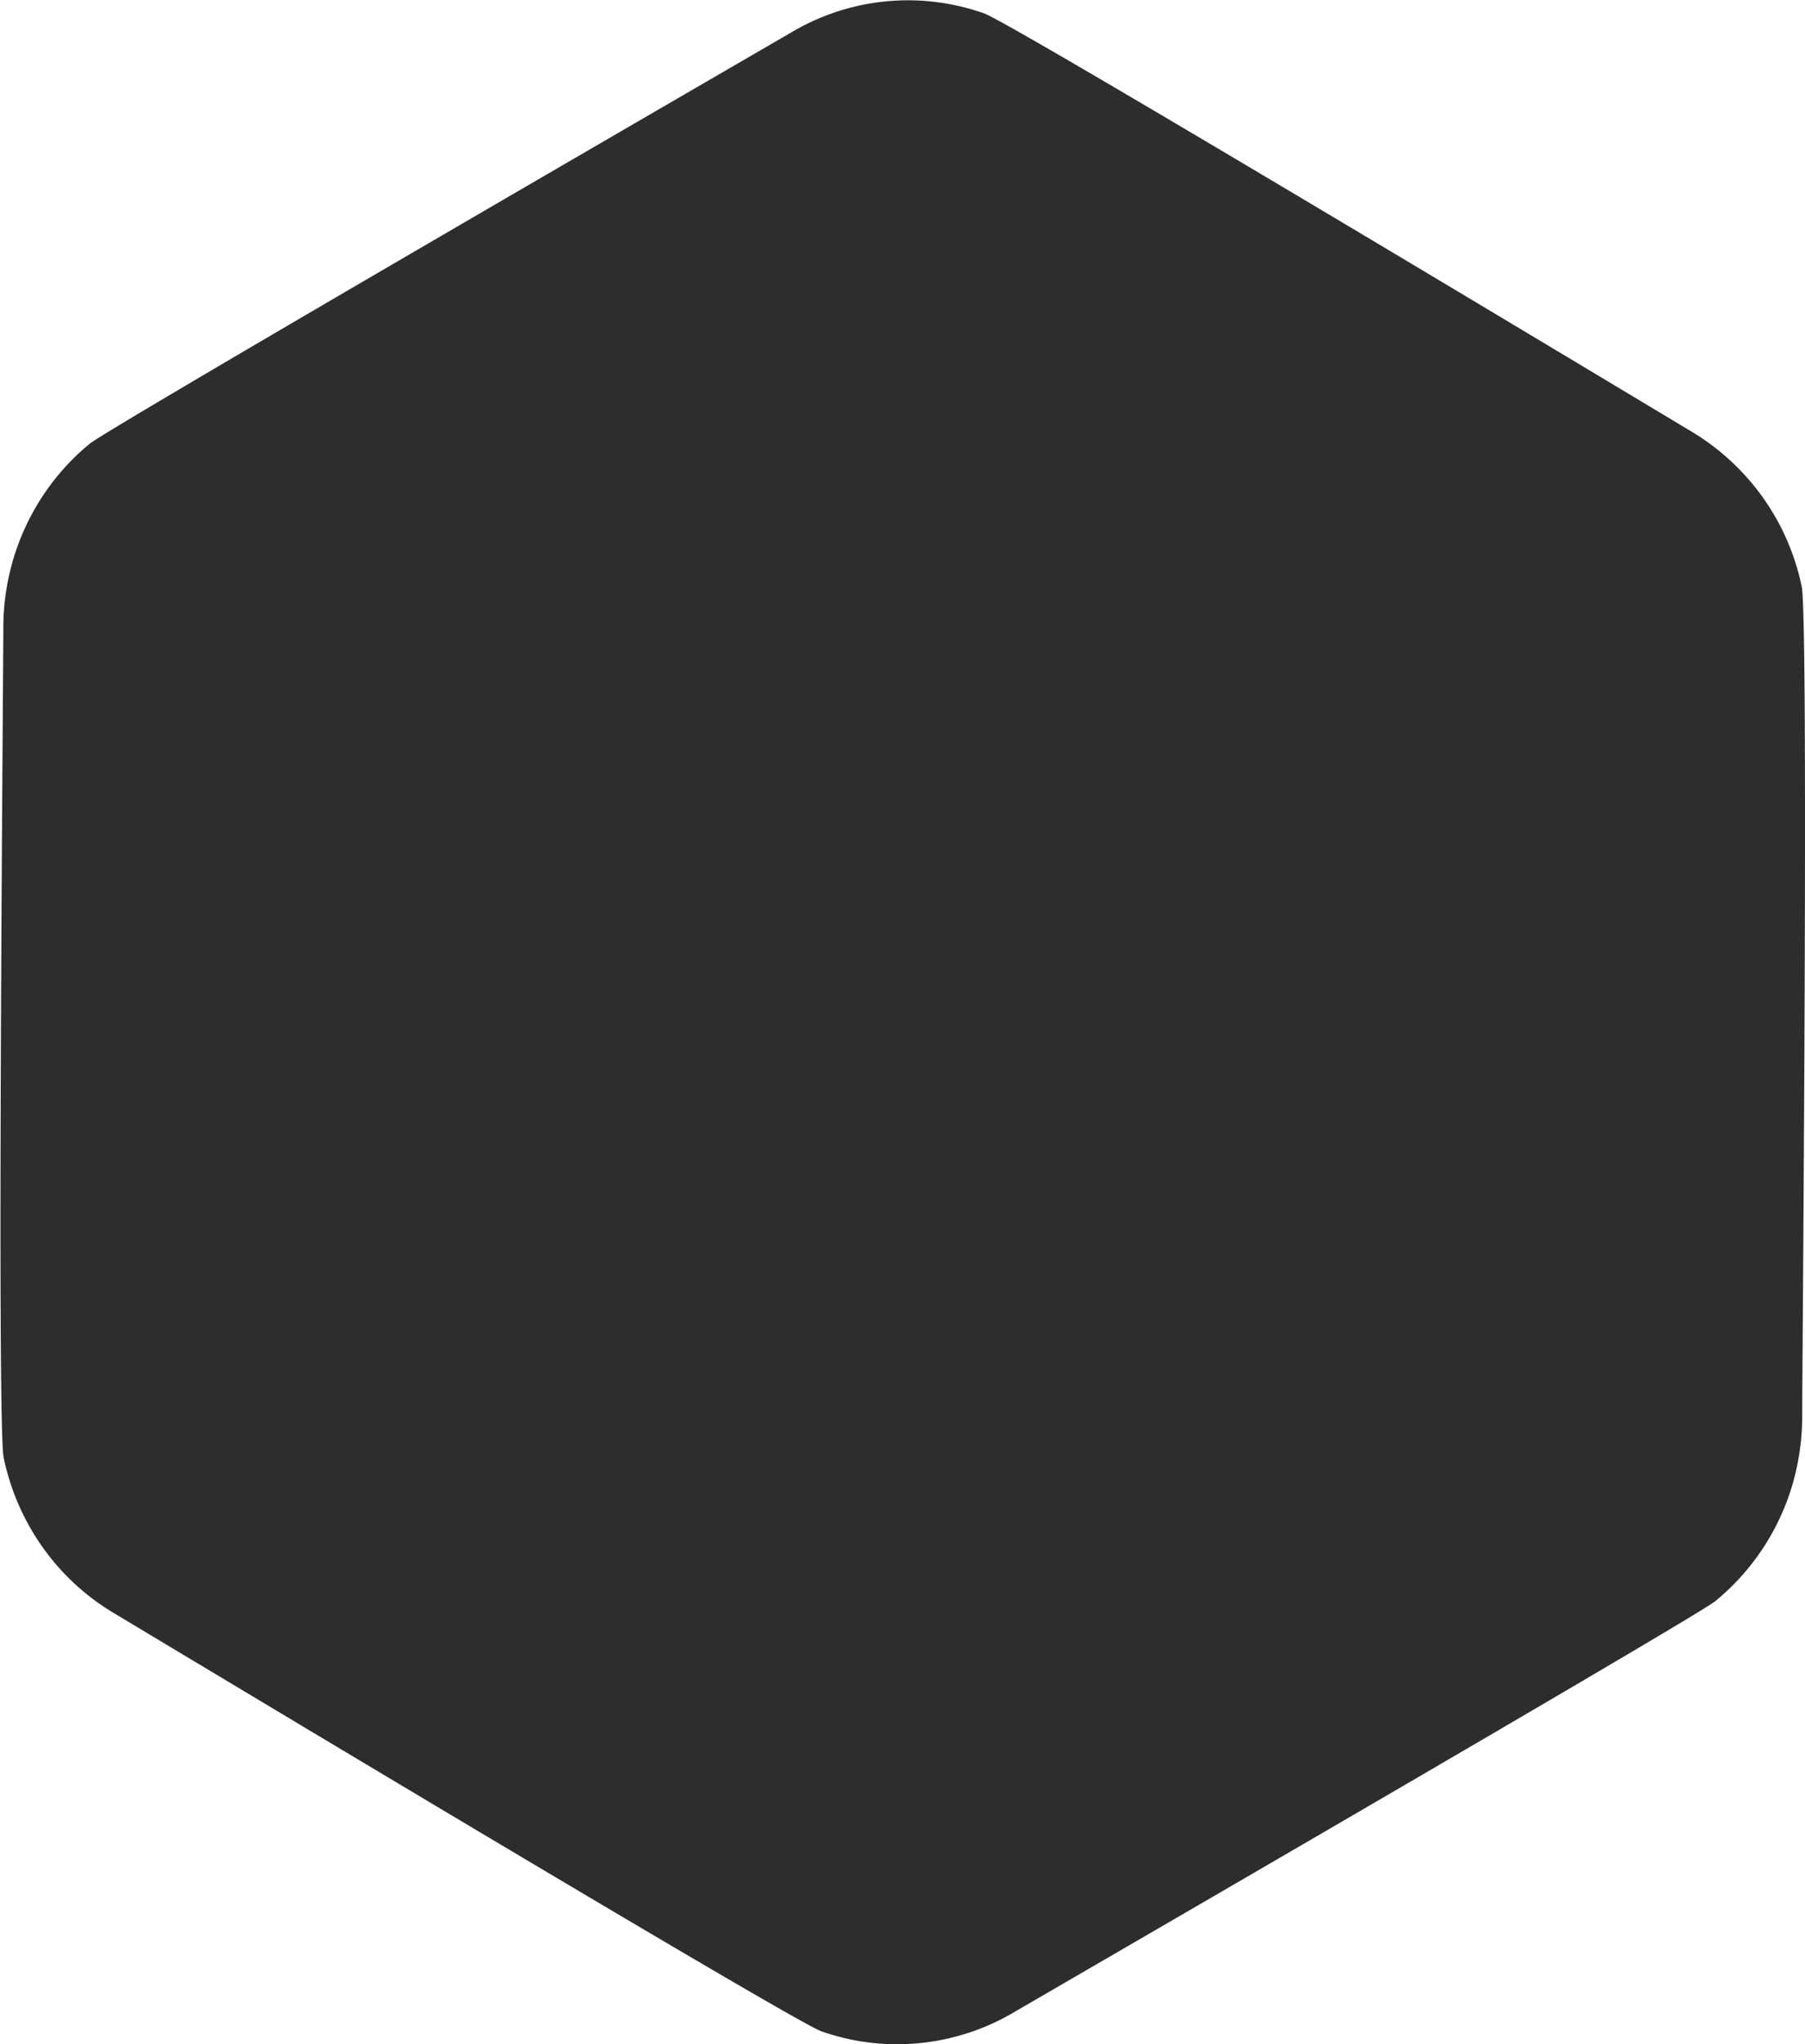 <svg xmlns="http://www.w3.org/2000/svg" width="88.337" height="100">
    <path id="lblack" d="M0 0a6.9 6.9 0 0 1 3.592 1.708 7 7 0 0 1 1.342 1.671c.326.572 11.761 19.972 12.074 20.942a6.85 6.85 0 0 1 .105 3.877 7 7 0 0 1-.674 1.657c-.283.496-11.474 20.355-12.078 21.052a6.87 6.87 0 0 1-5.197 2.385c-.607 0-23.293.147-24.033.032a6.88 6.88 0 0 1-4.918-3.376c-.324-.569-11.76-19.973-12.072-20.929a6.9 6.9 0 0 1 .564-5.557c.285-.498 11.469-20.347 12.078-21.05a6.87 6.87 0 0 1 3.274-2.1 6.8 6.8 0 0 1 1.916-.278C-23.422.034-.73-.112 0 0" style="fill:#2d2d2d;fill-opacity:1;fill-rule:nonzero;stroke:none" transform="matrix(1.429 -.84 -.825 -1.454 83.936 78.34)"/>
</svg>
